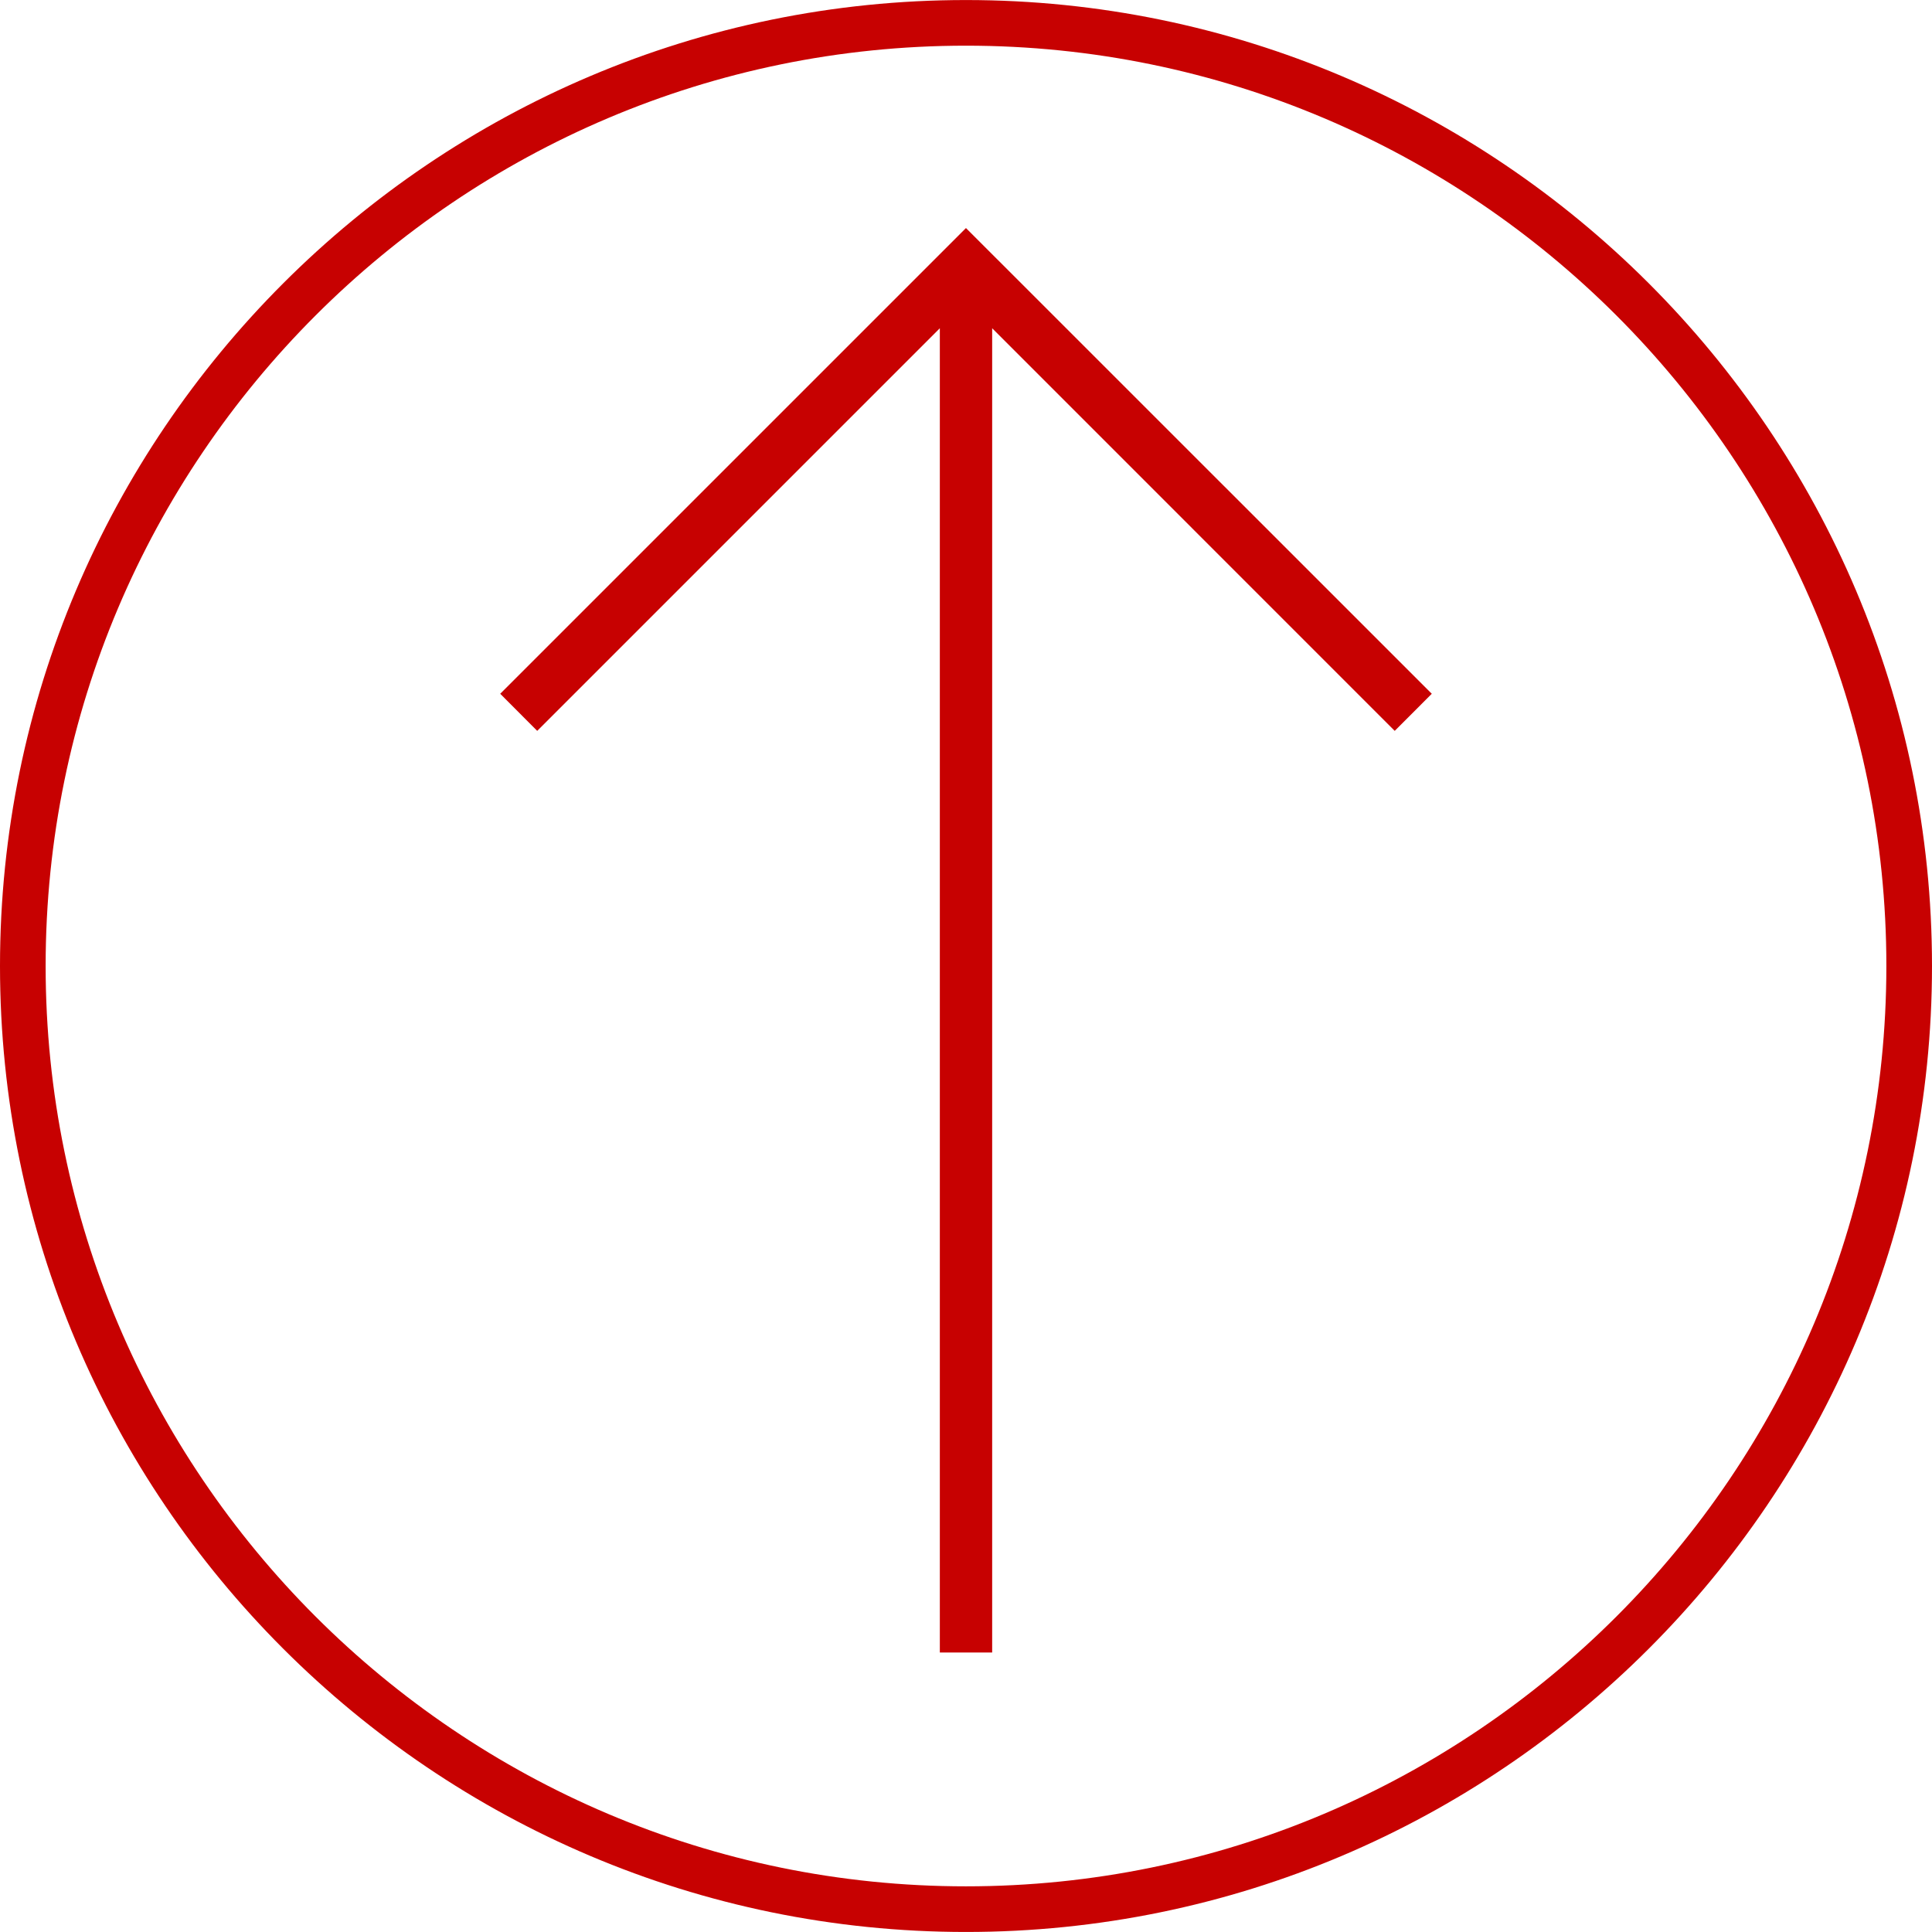 <?xml version="1.0" encoding="iso-8859-1"?>
<!-- Generator: Adobe Illustrator 18.1.1, SVG Export Plug-In . SVG Version: 6.00 Build 0)  -->
<svg version="1.1" id="Capa_1" xmlns="http://www.w3.org/2000/svg" xmlns:xlink="http://www.w3.org/1999/xlink" x="0px" y="0px"
	 viewBox="0 0 199.227 199.227" style="enable-background:new 0 0 199.227 199.227;" xml:space="preserve">
<g>
	<g>
		<polygon style="fill:#c70101;" points="51.582,71.541 55.397,75.367 96.915,33.849 96.915,170.407 102.312,170.407 
			102.312,33.849 143.823,75.367 147.645,71.541 99.61,23.517 		"/>
		<path style="fill:#c70101;" d="M99.61,0.004C44.689,0.004,0,44.686,0,99.614c0,54.932,44.689,99.61,99.61,99.61
			c54.928,0,99.617-44.678,99.617-99.61C199.227,44.686,154.538,0.004,99.61,0.004z M99.61,194.518
			c-52.33,0-94.904-42.578-94.904-94.904C4.706,47.284,47.28,4.71,99.61,4.71c52.341,0,94.911,42.574,94.911,94.904
			C194.521,151.94,151.947,194.518,99.61,194.518z"/>
	</g>
</g>
<g>
</g>
<g>
</g>
<g>
</g>
<g>
</g>
<g>
</g>
<g>
</g>
<g>
</g>
<g>
</g>
<g>
</g>
<g>
</g>
<g>
</g>
<g>
</g>
<g>
</g>
<g>
</g>
<g>
</g>
</svg>

